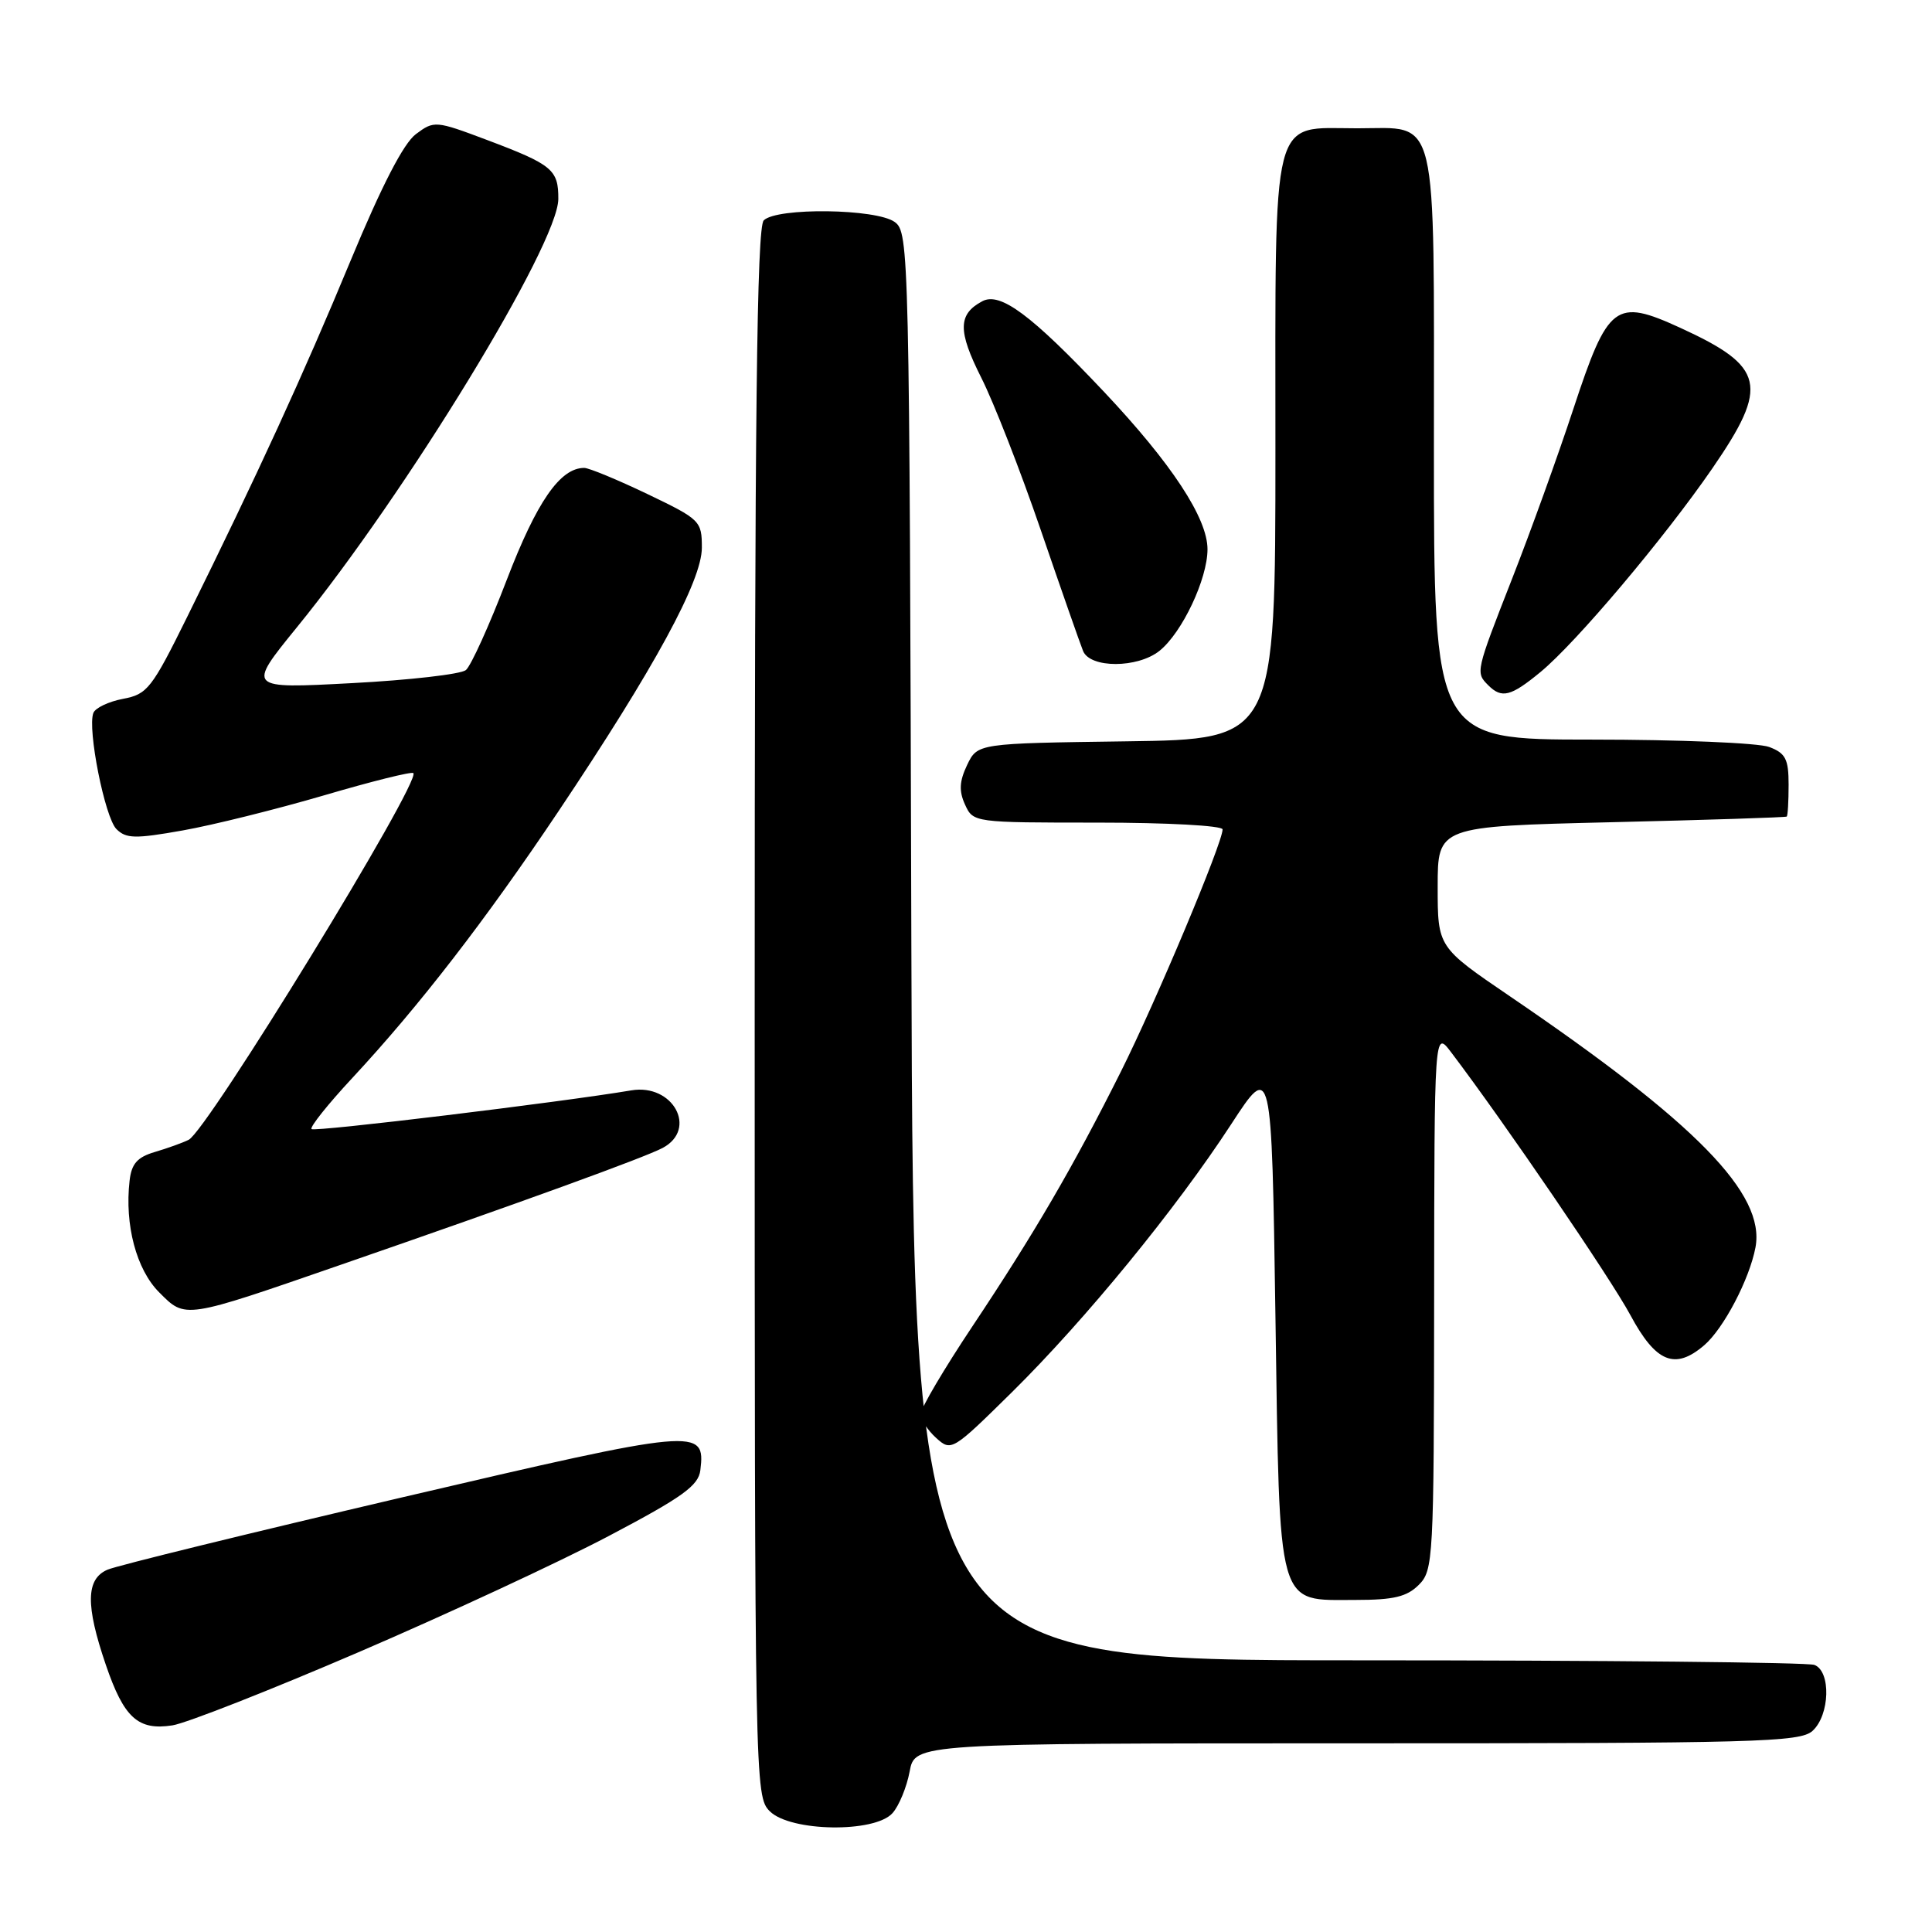 <?xml version="1.0" encoding="UTF-8" standalone="no"?>
<!DOCTYPE svg PUBLIC "-//W3C//DTD SVG 1.1//EN" "http://www.w3.org/Graphics/SVG/1.1/DTD/svg11.dtd" >
<svg xmlns="http://www.w3.org/2000/svg" xmlns:xlink="http://www.w3.org/1999/xlink" version="1.1" viewBox="0 0 256 256">
 <g >
 <path fill="currentColor"
d=" M 118.26 240.25 C 119.12 239.29 120.14 236.81 120.53 234.75 C 121.22 231.00 121.22 231.00 179.78 231.00 C 232.87 231.00 238.51 230.85 240.17 229.35 C 242.47 227.26 242.64 221.46 240.42 220.61 C 239.55 220.27 212.33 220.00 179.93 220.00 C 121.03 220.00 121.03 220.00 120.76 125.42 C 120.51 33.11 120.45 30.80 118.56 29.42 C 116.12 27.64 102.93 27.47 101.20 29.20 C 100.28 30.12 100.00 54.80 100.00 134.20 C 100.00 236.67 100.03 238.03 102.00 240.00 C 104.72 242.72 115.89 242.90 118.26 240.25 Z  M 47.50 218.93 C 59.23 213.89 74.15 206.96 80.66 203.53 C 90.46 198.37 92.55 196.86 92.80 194.81 C 93.49 189.14 92.60 189.22 53.28 198.41 C 33.05 203.15 15.49 207.45 14.25 207.99 C 11.38 209.22 11.32 212.69 14.02 220.59 C 16.42 227.63 18.29 229.33 22.85 228.62 C 24.69 228.33 35.78 223.97 47.50 218.93 Z  M 188.00 210.00 C 189.92 208.08 190.00 206.64 190.03 172.25 C 190.06 136.50 190.06 136.50 192.28 139.43 C 199.38 148.79 213.38 169.33 216.03 174.25 C 219.41 180.54 221.94 181.58 225.82 178.25 C 228.40 176.03 231.81 169.51 232.61 165.29 C 233.94 158.19 224.78 148.82 200.05 132.00 C 190.50 125.50 190.50 125.50 190.50 117.50 C 190.50 109.50 190.50 109.50 213.50 108.95 C 226.15 108.65 236.61 108.31 236.75 108.20 C 236.89 108.09 237.00 106.19 237.00 103.98 C 237.00 100.58 236.60 99.80 234.43 98.98 C 233.02 98.44 222.45 98.00 210.93 98.00 C 190.00 98.00 190.00 98.00 190.00 59.33 C 190.00 14.09 190.70 17.00 179.85 17.00 C 168.29 17.00 169.00 14.20 169.00 59.48 C 169.00 97.96 169.00 97.96 149.26 98.23 C 129.53 98.50 129.53 98.50 128.15 101.36 C 127.12 103.53 127.05 104.81 127.87 106.61 C 128.95 108.99 129.04 109.00 145.48 109.00 C 154.62 109.00 162.00 109.40 162.00 109.90 C 162.00 111.69 153.17 132.71 148.52 142.00 C 142.20 154.62 137.09 163.38 128.84 175.76 C 125.08 181.40 122.00 186.62 122.00 187.36 C 122.00 188.09 122.92 189.52 124.04 190.53 C 126.05 192.35 126.19 192.26 134.12 184.44 C 143.83 174.85 155.84 160.17 163.13 148.98 C 168.50 140.74 168.50 140.74 169.00 174.27 C 169.59 213.75 169.09 212.00 179.65 212.00 C 184.67 212.00 186.42 211.58 188.00 210.00 Z  M 45.24 167.56 C 69.09 159.31 85.44 153.37 87.82 152.10 C 92.48 149.60 89.17 143.55 83.65 144.48 C 74.33 146.05 41.67 150.01 41.28 149.61 C 41.02 149.36 43.46 146.30 46.70 142.82 C 55.54 133.31 64.32 121.95 74.00 107.50 C 86.76 88.44 93.00 76.96 93.00 72.57 C 93.00 69.03 92.79 68.82 85.78 65.46 C 81.81 63.56 78.04 62.00 77.41 62.00 C 74.22 62.00 71.13 66.46 67.15 76.83 C 64.84 82.86 62.40 88.24 61.73 88.79 C 61.05 89.34 54.25 90.12 46.61 90.52 C 32.72 91.26 32.72 91.26 39.34 83.12 C 53.85 65.30 73.95 32.37 73.98 26.37 C 74.00 22.48 73.19 21.81 64.54 18.55 C 57.71 15.98 57.52 15.97 55.11 17.77 C 53.47 18.99 50.58 24.60 46.45 34.55 C 40.21 49.61 34.12 62.88 24.81 81.73 C 20.11 91.25 19.52 92.00 16.30 92.60 C 14.40 92.96 12.63 93.80 12.37 94.47 C 11.56 96.59 13.89 108.32 15.43 109.86 C 16.71 111.13 17.90 111.16 24.20 110.04 C 28.22 109.33 36.64 107.23 42.93 105.39 C 49.22 103.54 54.55 102.21 54.77 102.44 C 55.84 103.51 27.46 149.83 25.00 151.03 C 24.18 151.44 22.15 152.16 20.50 152.65 C 18.19 153.33 17.42 154.21 17.17 156.46 C 16.50 162.30 18.07 168.22 21.09 171.24 C 24.61 174.77 24.28 174.82 45.24 167.56 Z  M 204.12 89.05 C 208.85 85.15 220.52 71.32 226.89 62.07 C 234.46 51.07 233.89 48.59 222.63 43.43 C 214.04 39.50 213.08 40.23 208.48 54.18 C 206.43 60.41 202.78 70.52 200.37 76.66 C 195.52 89.05 195.51 89.11 197.20 90.80 C 198.99 92.59 200.19 92.29 204.12 89.05 Z  M 153.65 86.23 C 156.65 83.81 160.00 76.71 160.00 72.78 C 160.00 68.65 155.24 61.42 146.29 51.92 C 136.65 41.71 132.53 38.64 130.15 39.92 C 126.93 41.64 126.90 43.85 130.02 50.04 C 131.67 53.30 135.22 62.39 137.91 70.24 C 140.60 78.08 143.12 85.29 143.51 86.25 C 144.44 88.57 150.75 88.56 153.65 86.23 Z "/>
</g>
</svg>